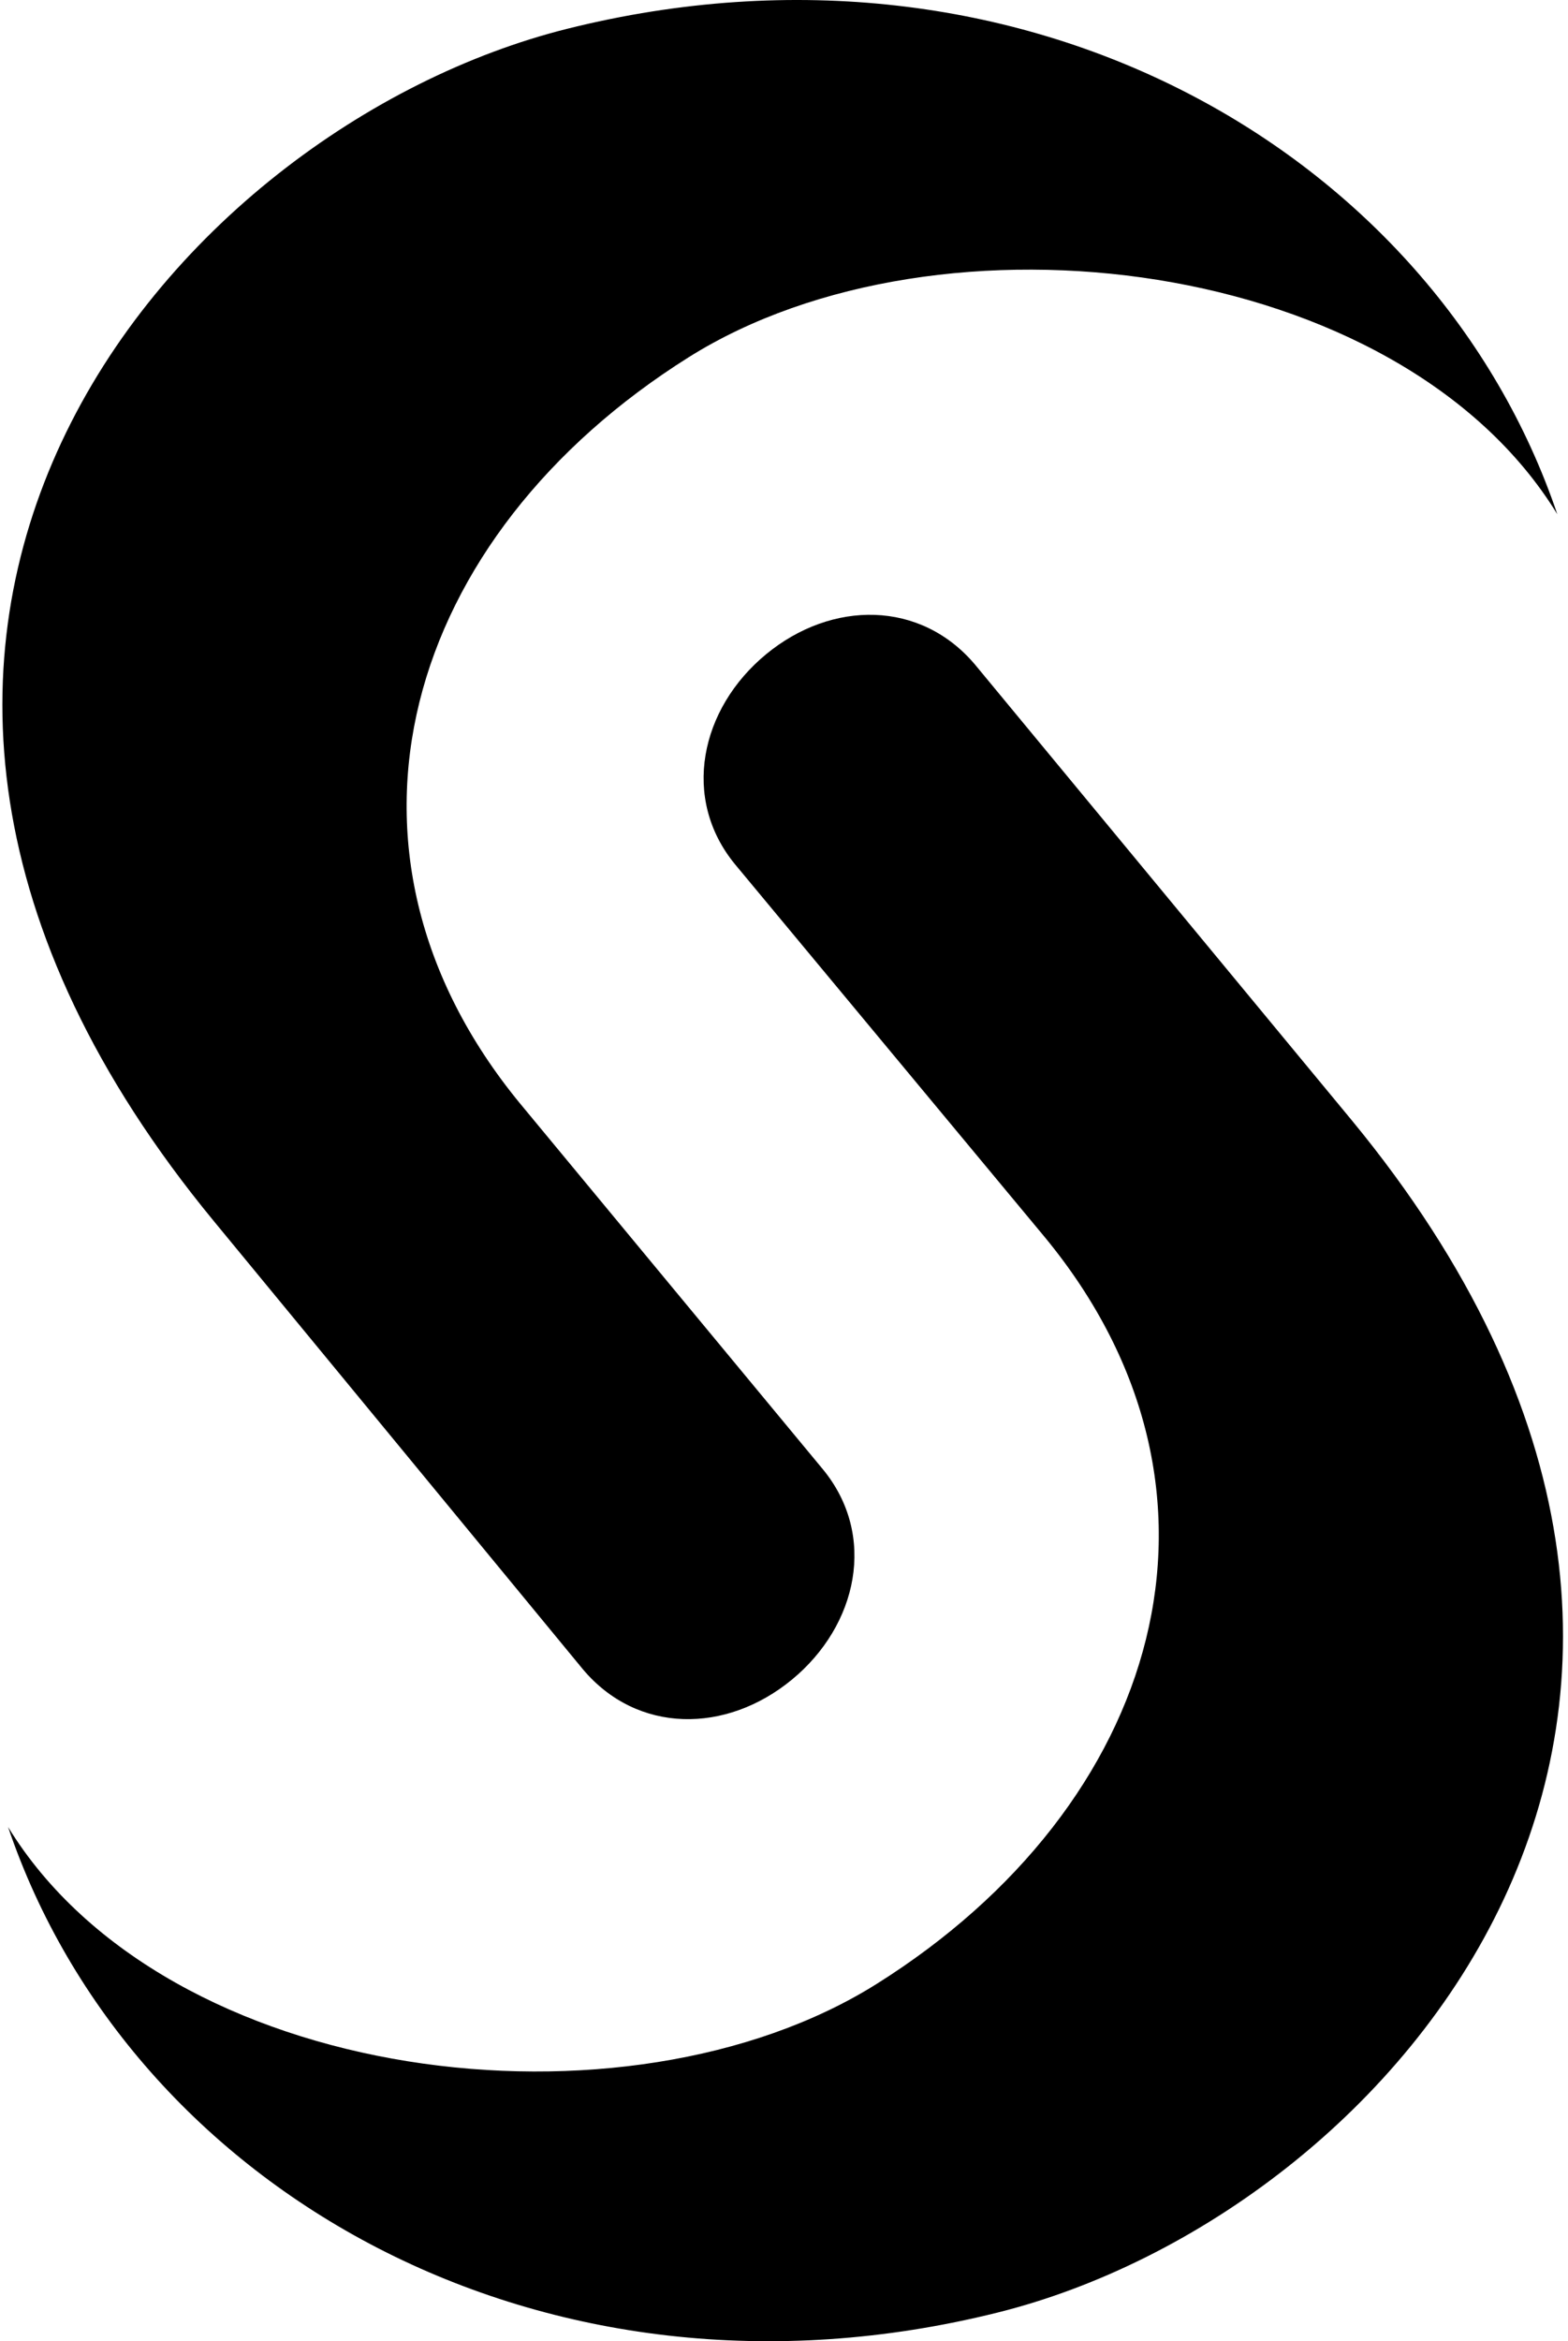 <svg xmlns="http://www.w3.org/2000/svg" width="0.67em" height="1em" viewBox="0 0 342 512"><path fill="currentColor" d="M295.193 244.97c105.562 128.085 9.026 239.158-77.363 260.736c-99.606 24.906-189.727-26.897-216.58-106.152c34.639 56.465 135.228 68.71 190.01 34.316c62.182-39.035 82.696-107.621 36.84-163.258c0 0-67.76-81.537-67.775-81.552c-11.901-14.408-7.663-34.102 6.775-45.995c14.346-11.818 33.794-11.88 45.734 2.328zm-181.875-3.57c-45.841-55.637-25.31-124.237 36.854-163.29c54.777-34.392 155.373-22.146 190.01 34.346C313.316 33.172 223.22-18.601 123.603 6.289C37.207 27.87-59.334 138.895 46.243 267.025l80.747 98.014c11.94 14.208 31.374 14.117 45.736 2.284c14.423-11.878 18.675-31.557 6.775-46.01c-.032-.016-66.182-79.913-66.182-79.913"/></svg>